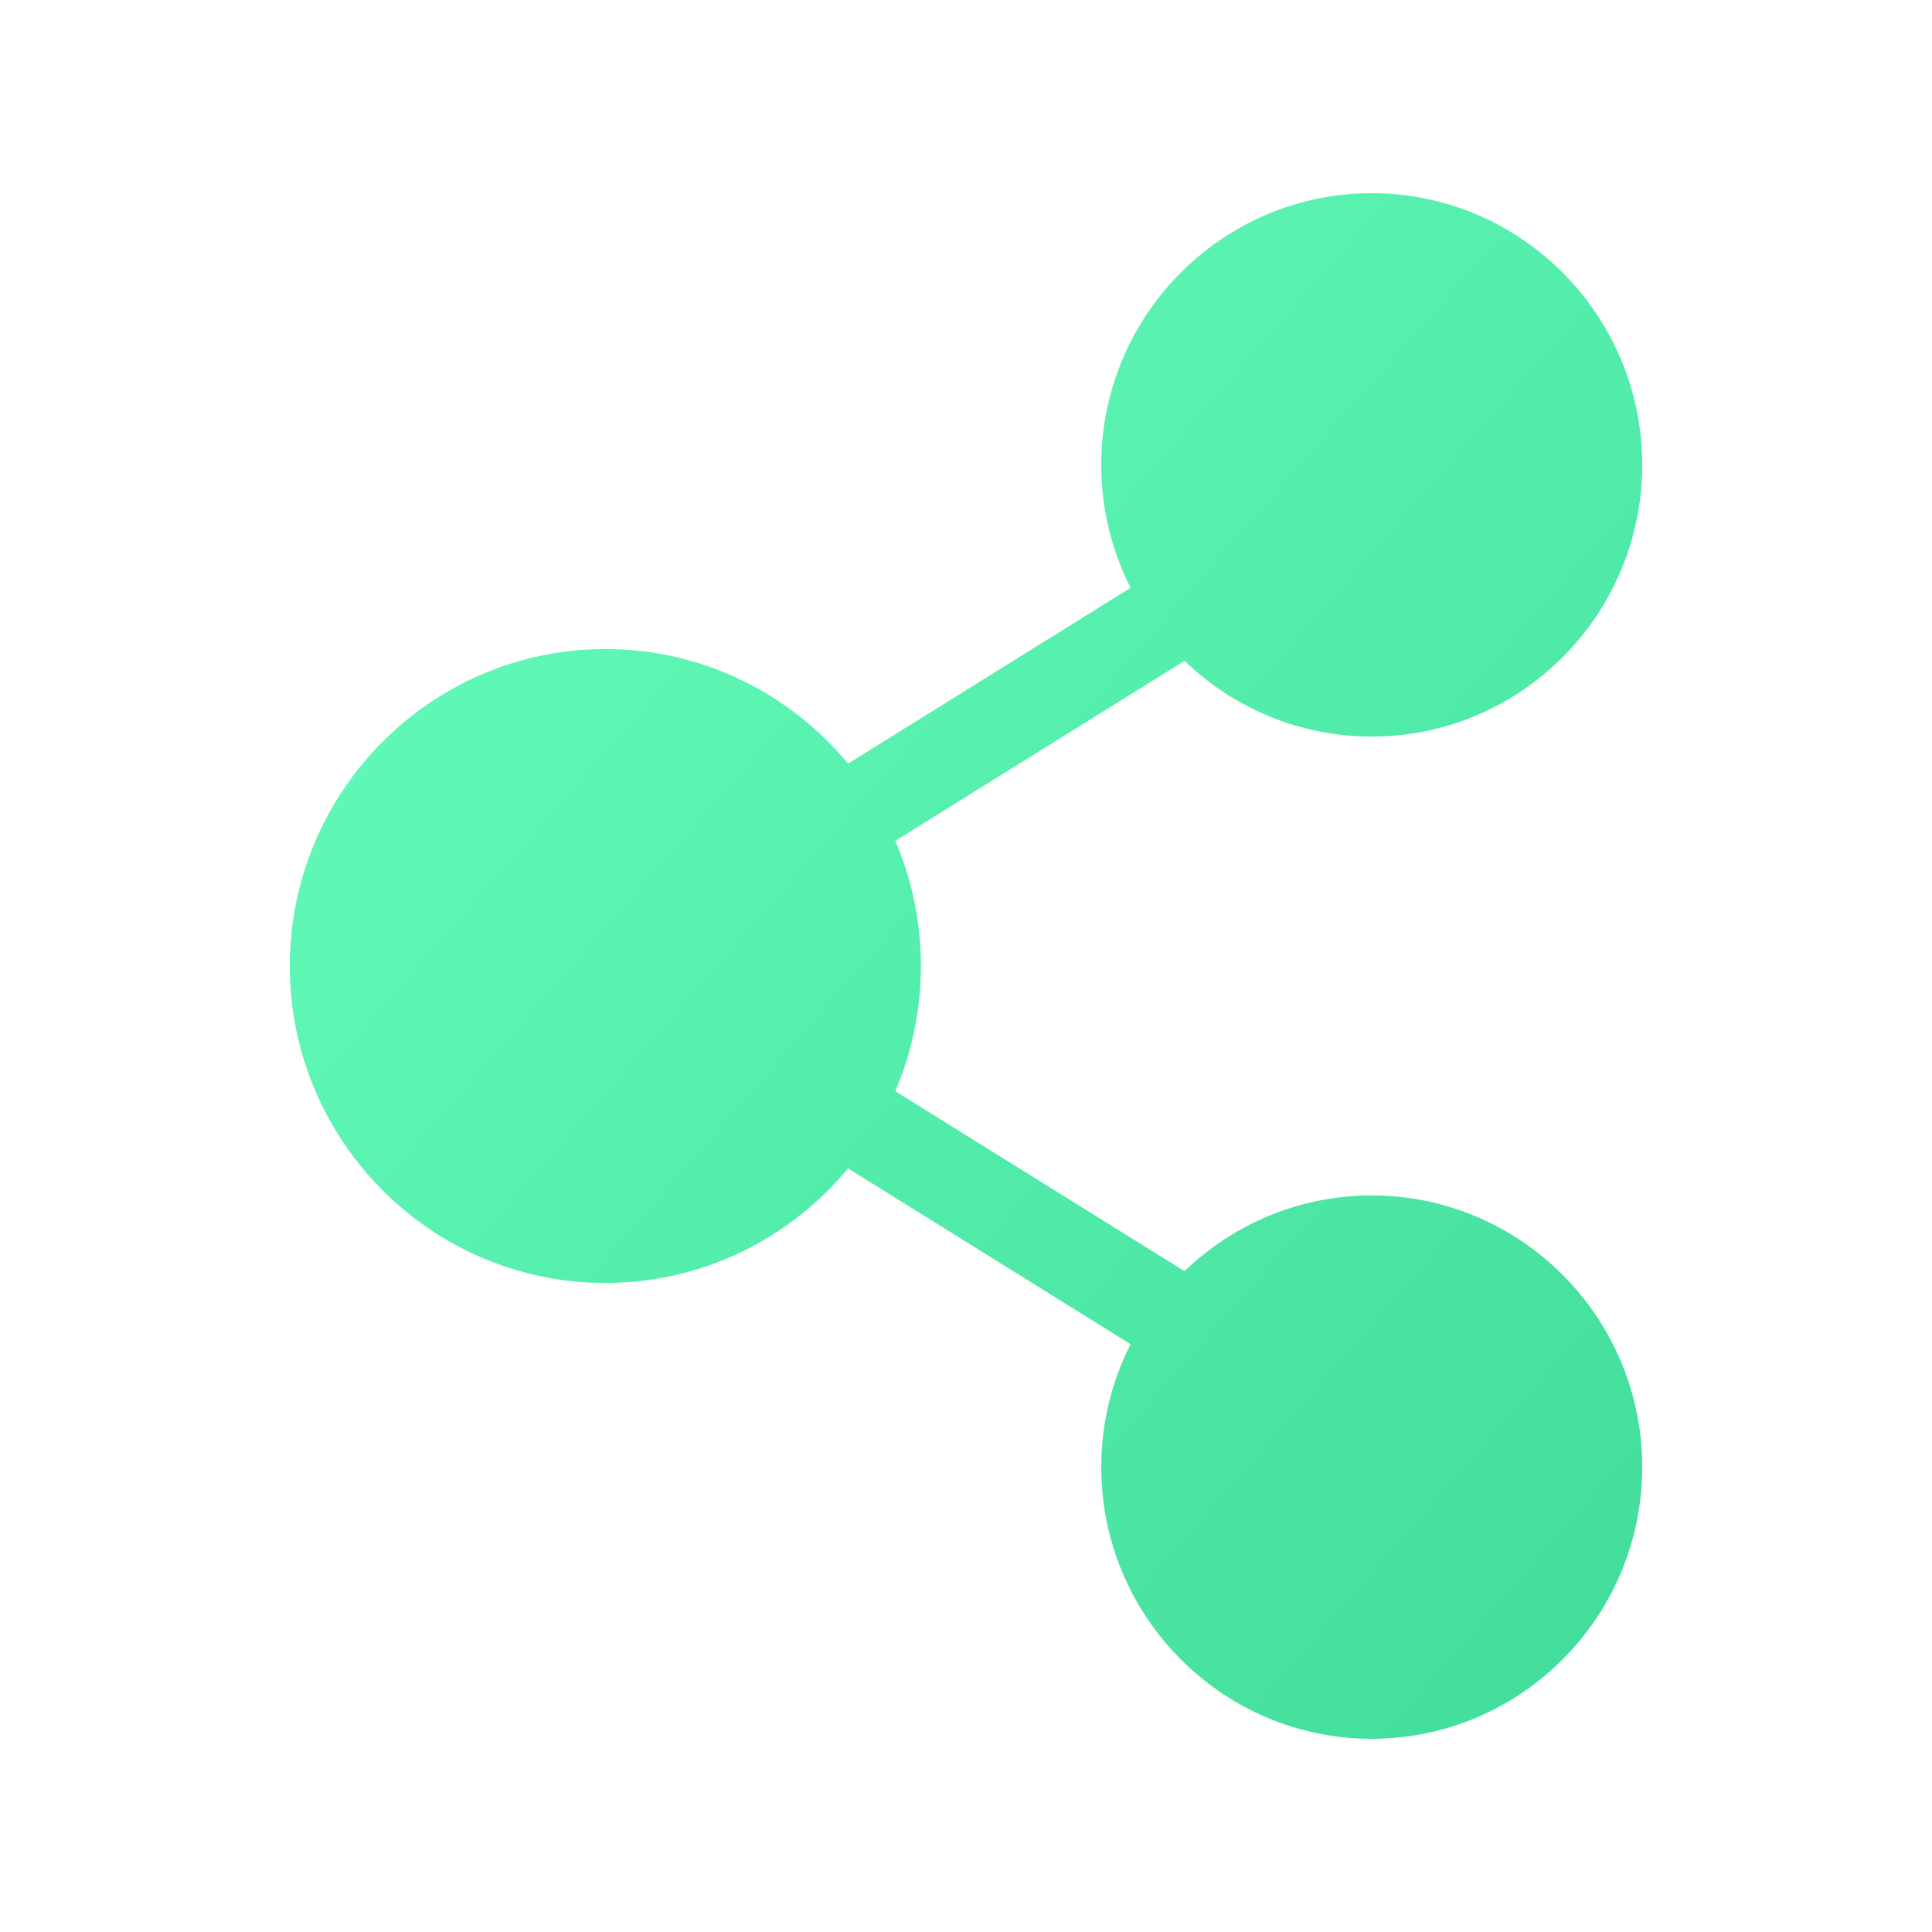 <svg width="20" height="20" viewBox="0 0 20 20" fill="none" xmlns="http://www.w3.org/2000/svg">
<path d="M14.2 12.375C13.449 12.375 12.766 12.674 12.262 13.159L9.268 11.296C9.438 10.898 9.533 10.46 9.533 10C9.533 9.54 9.438 9.102 9.268 8.704L12.262 6.841C12.766 7.326 13.449 7.625 14.2 7.625C15.744 7.625 17 6.363 17 4.812C17 3.262 15.744 2 14.2 2C12.656 2 11.4 3.262 11.4 4.812C11.4 5.27 11.509 5.703 11.704 6.085L8.779 7.905C8.179 7.181 7.276 6.719 6.267 6.719C4.465 6.719 3 8.191 3 10C3 11.809 4.465 13.281 6.267 13.281C7.276 13.281 8.179 12.819 8.779 12.095L11.704 13.915C11.509 14.297 11.4 14.73 11.4 15.188C11.4 16.738 12.656 18 14.2 18C15.744 18 17 16.738 17 15.188C17 13.637 15.744 12.375 14.2 12.375Z" fill="url(#paint0_linear)"/>
<defs>
<linearGradient id="paint0_linear" x1="3" y1="2" x2="18.858" y2="15.876" gradientUnits="userSpaceOnUse">
<stop stop-color="#67FFBE"/>
<stop offset="1" stop-color="#41DC9A"/>
</linearGradient>
</defs>
</svg>
